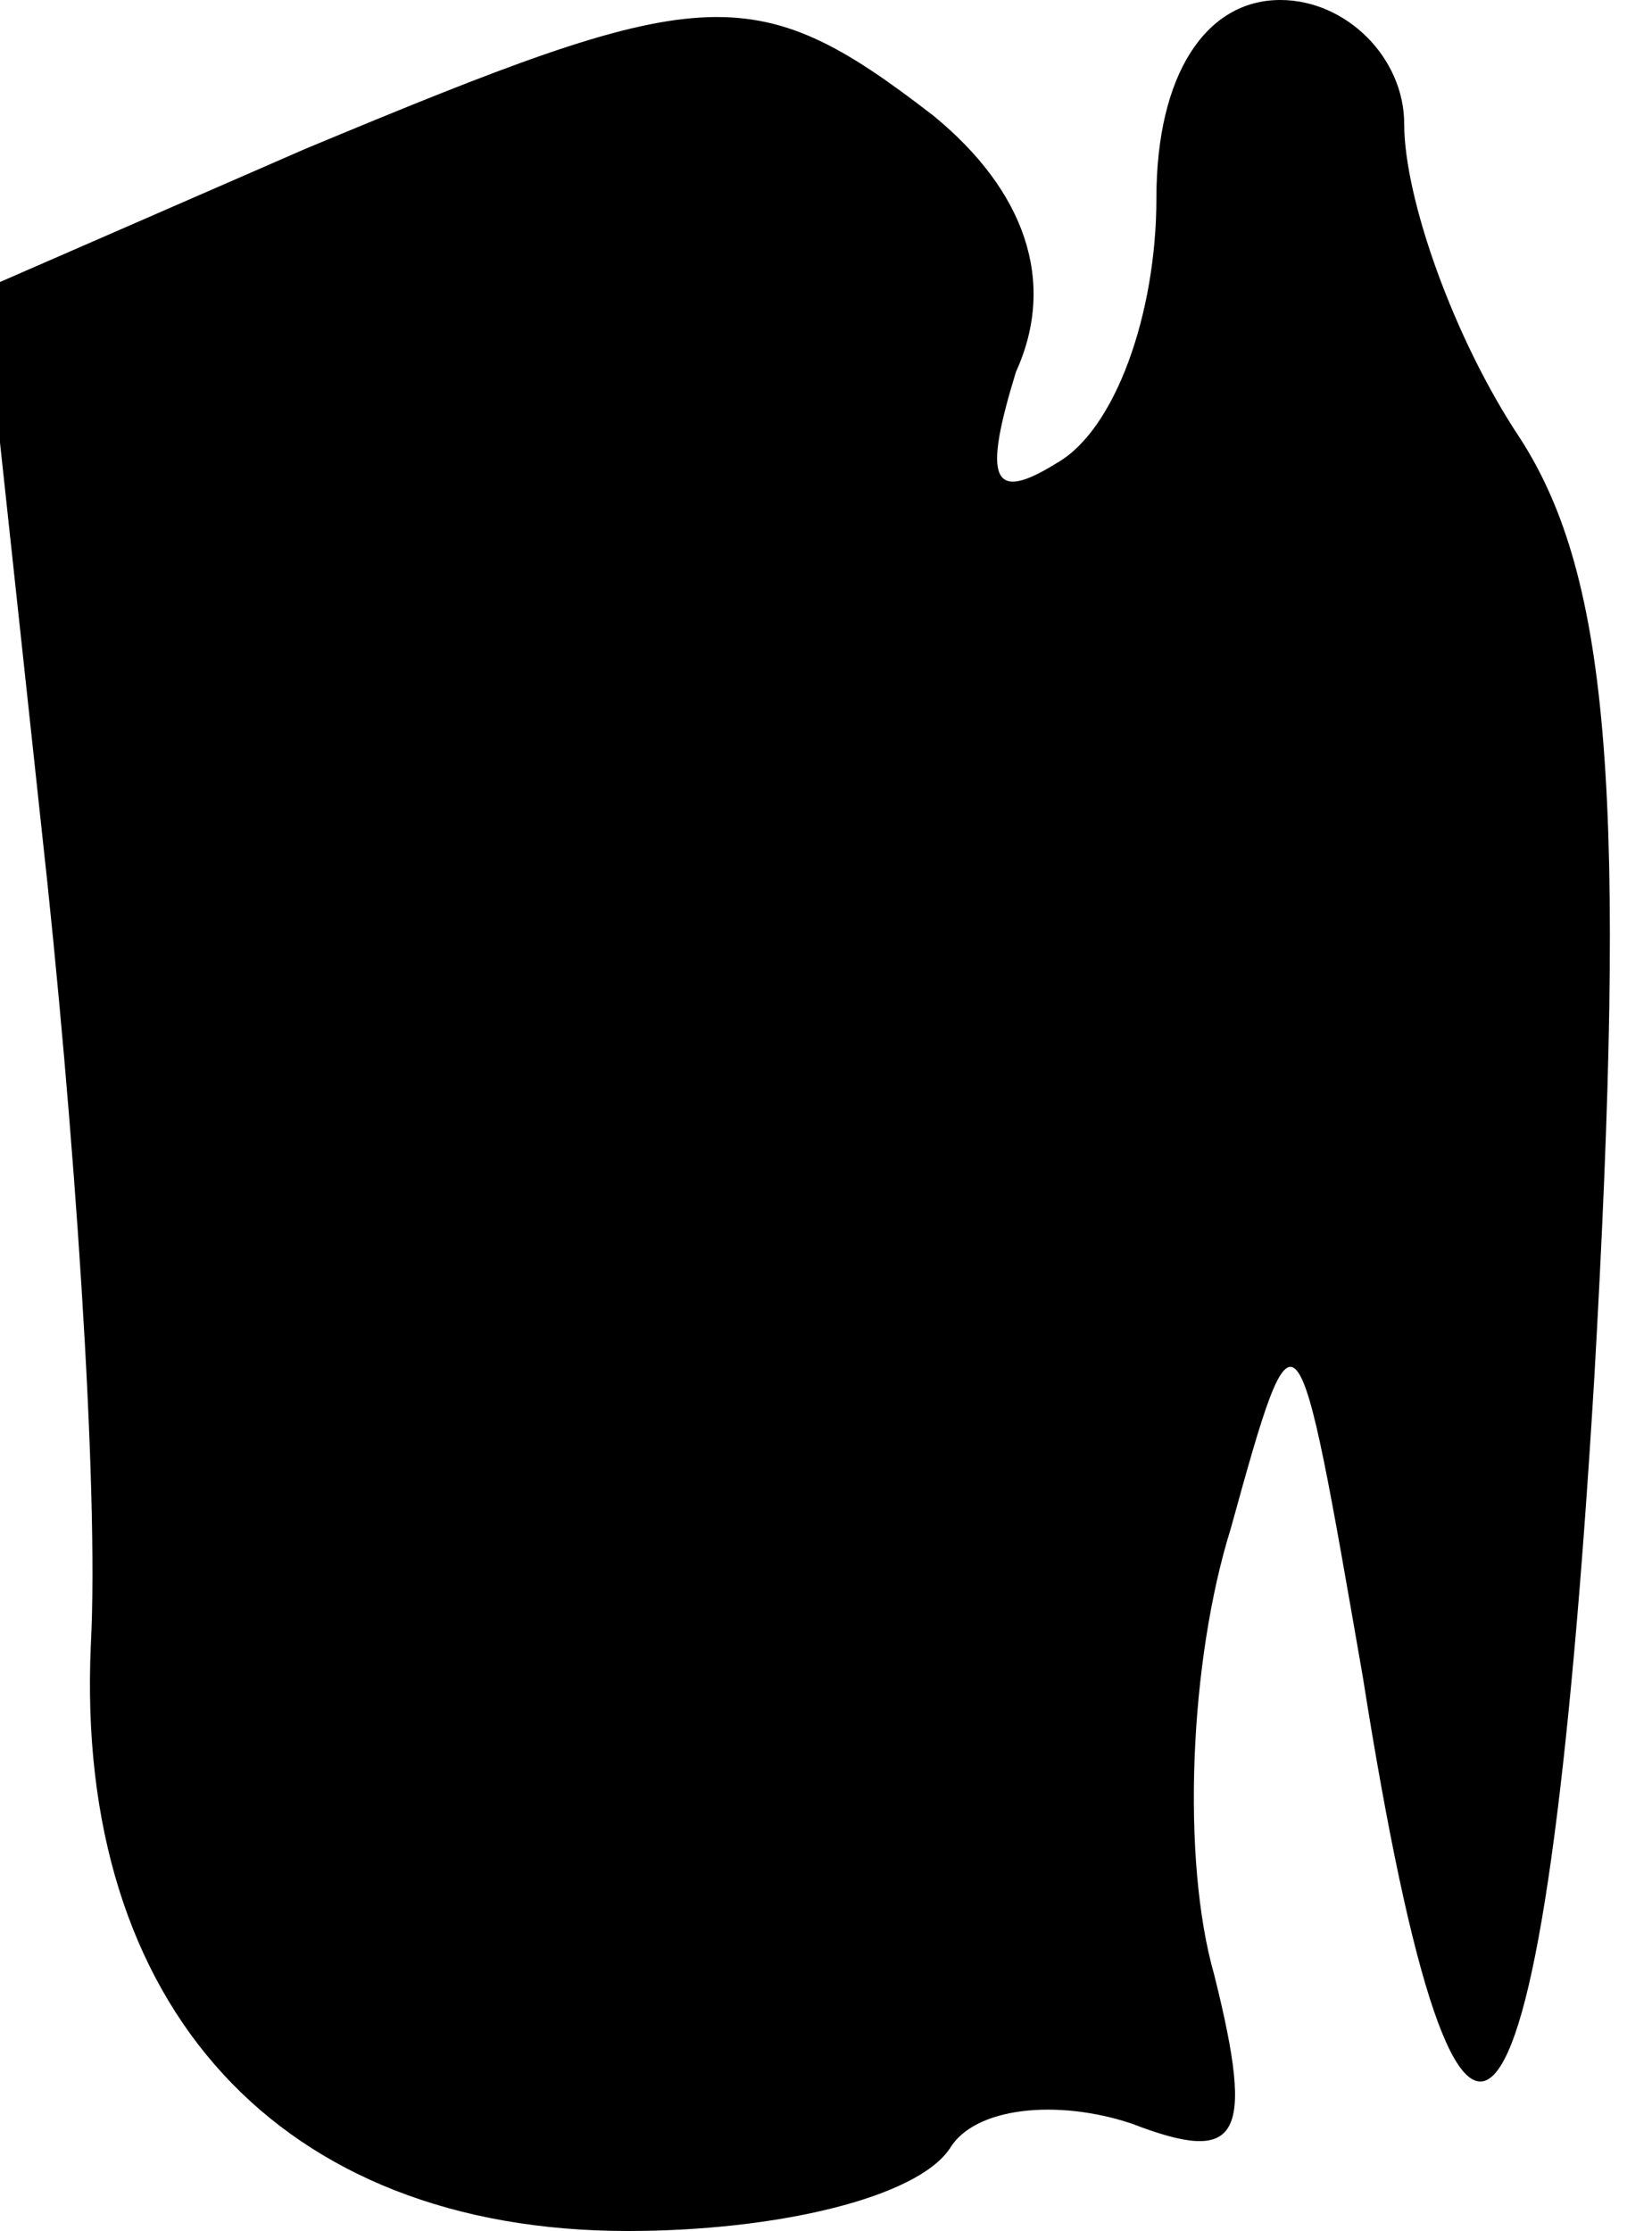 <?xml version="1.0" standalone="no"?>
<!DOCTYPE svg PUBLIC "-//W3C//DTD SVG 20010904//EN"
 "http://www.w3.org/TR/2001/REC-SVG-20010904/DTD/svg10.dtd">
<svg version="1.0" xmlns="http://www.w3.org/2000/svg"
 width="20pt" height="27pt" viewBox="0 0 20 27"
 preserveAspectRatio="xMidYMid meet">
<g transform="translate(0,27) scale(0.1,-0.1)"
fill="#000000" stroke="none">
<path fill="#000000" stroke="none" d="M37 252 l-39 -17 7 -65 c4 -36 7 -80 6
-99 -2 -44 23 -71 65 -71 18 0 35 4 39 10 3 5 13 6 22 3 13 -5 15 -2 10 18 -4
14 -3 38 2 54 8 29 8 28 16 -18 12 -76 22 -63 28 36 4 70 2 97 -9 114 -8 12
-14 29 -14 38 0 8 -7 15 -15 15 -9 0 -15 -9 -15 -24 0 -14 -5 -28 -12 -32 -8
-5 -9 -2 -5 11 5 11 1 22 -10 31 -22 17 -28 16 -76 -4z"/>
</g>
</svg>
